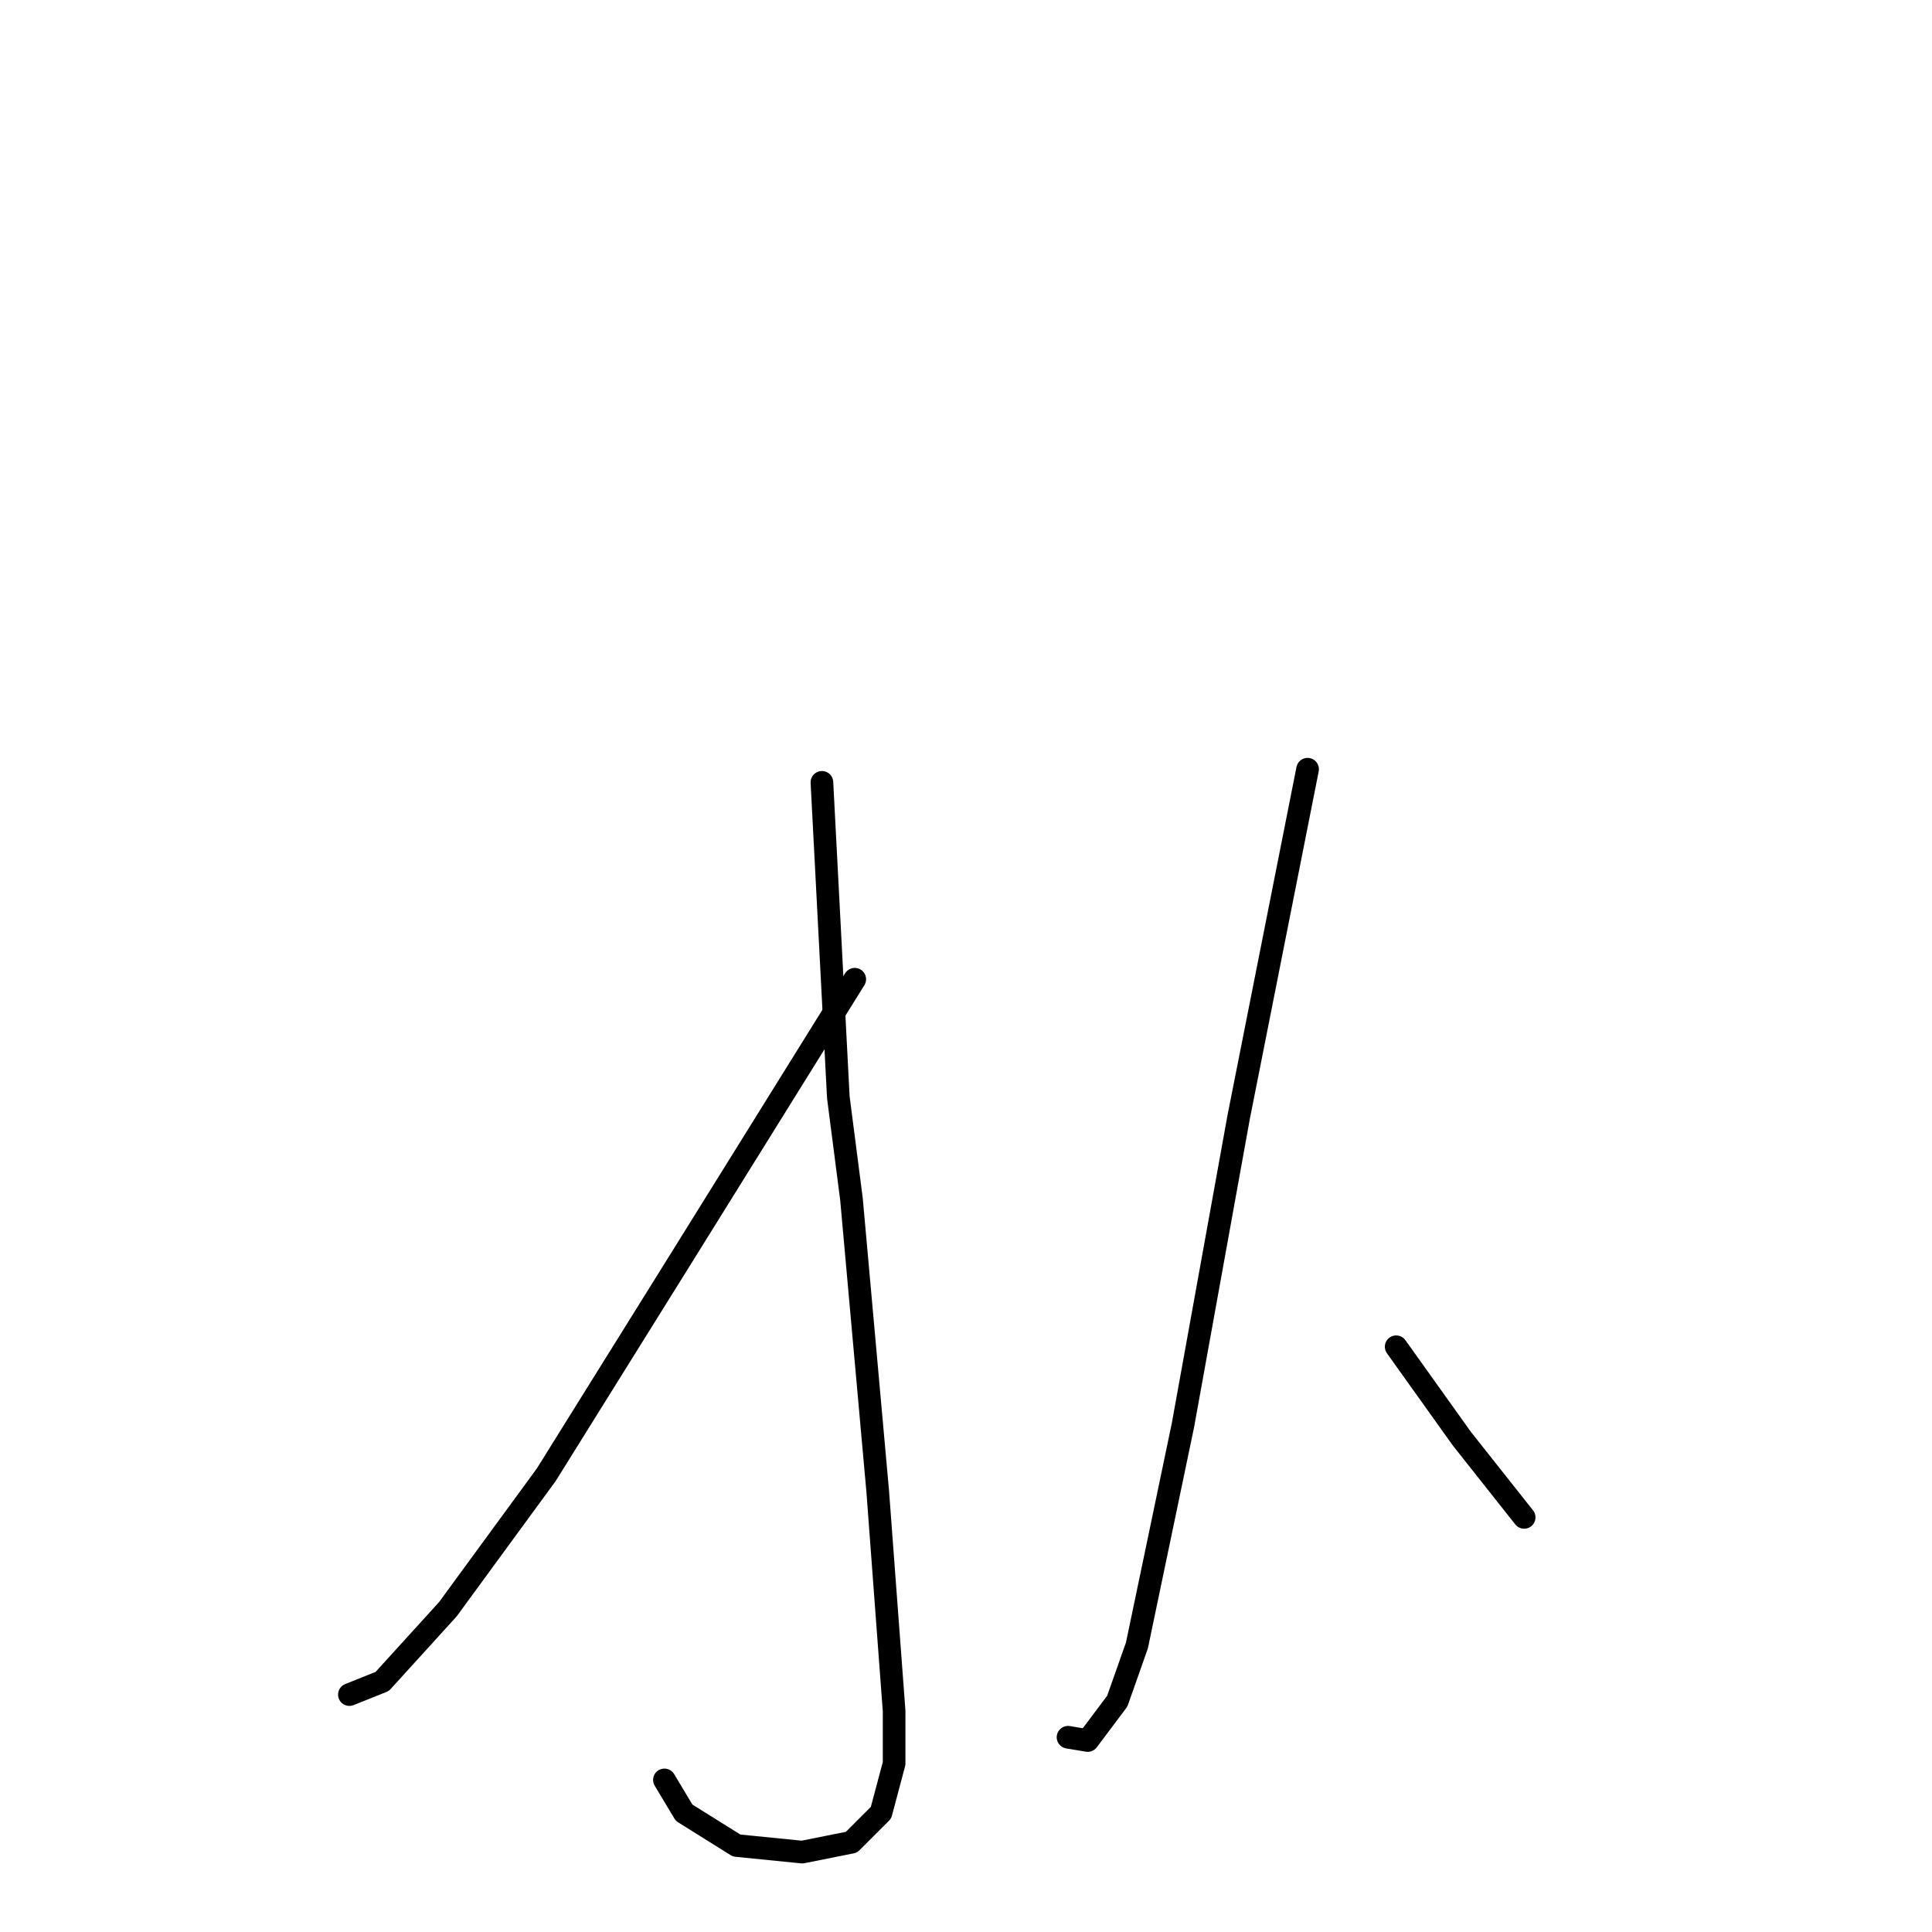 <?xml version="1.0" standalone="no"?>
    <svg width="256" height="256" xmlns="http://www.w3.org/2000/svg" version="1.1">
    <polyline stroke="black" stroke-width="3" stroke-linecap="round" fill="transparent" stroke-linejoin="round" points="108.909 103.664 111.084 145.406 112.823 158.885 116.301 197.583 118.475 226.716 118.475 233.673 116.736 240.195 112.823 244.108 106.301 245.412 97.604 244.543 90.647 240.195 88.039 235.847 88.039 235.847 " />
        <polyline stroke="black" stroke-width="3" stroke-linecap="round" fill="transparent" stroke-linejoin="round" points="113.258 129.753 91.082 165.407 72.385 195.409 59.341 213.236 50.645 222.802 46.297 224.541 46.297 224.541 " />
        <polyline stroke="black" stroke-width="3" stroke-linecap="round" fill="transparent" stroke-linejoin="round" points="173.262 101.925 164.131 148.015 156.739 188.887 150.651 218.019 148.043 225.411 144.129 230.629 141.52 230.194 141.52 230.194 " />
        <polyline stroke="black" stroke-width="3" stroke-linecap="round" fill="transparent" stroke-linejoin="round" points="185.001 178.451 193.698 190.626 201.959 201.062 201.959 201.062 " />
        </svg>